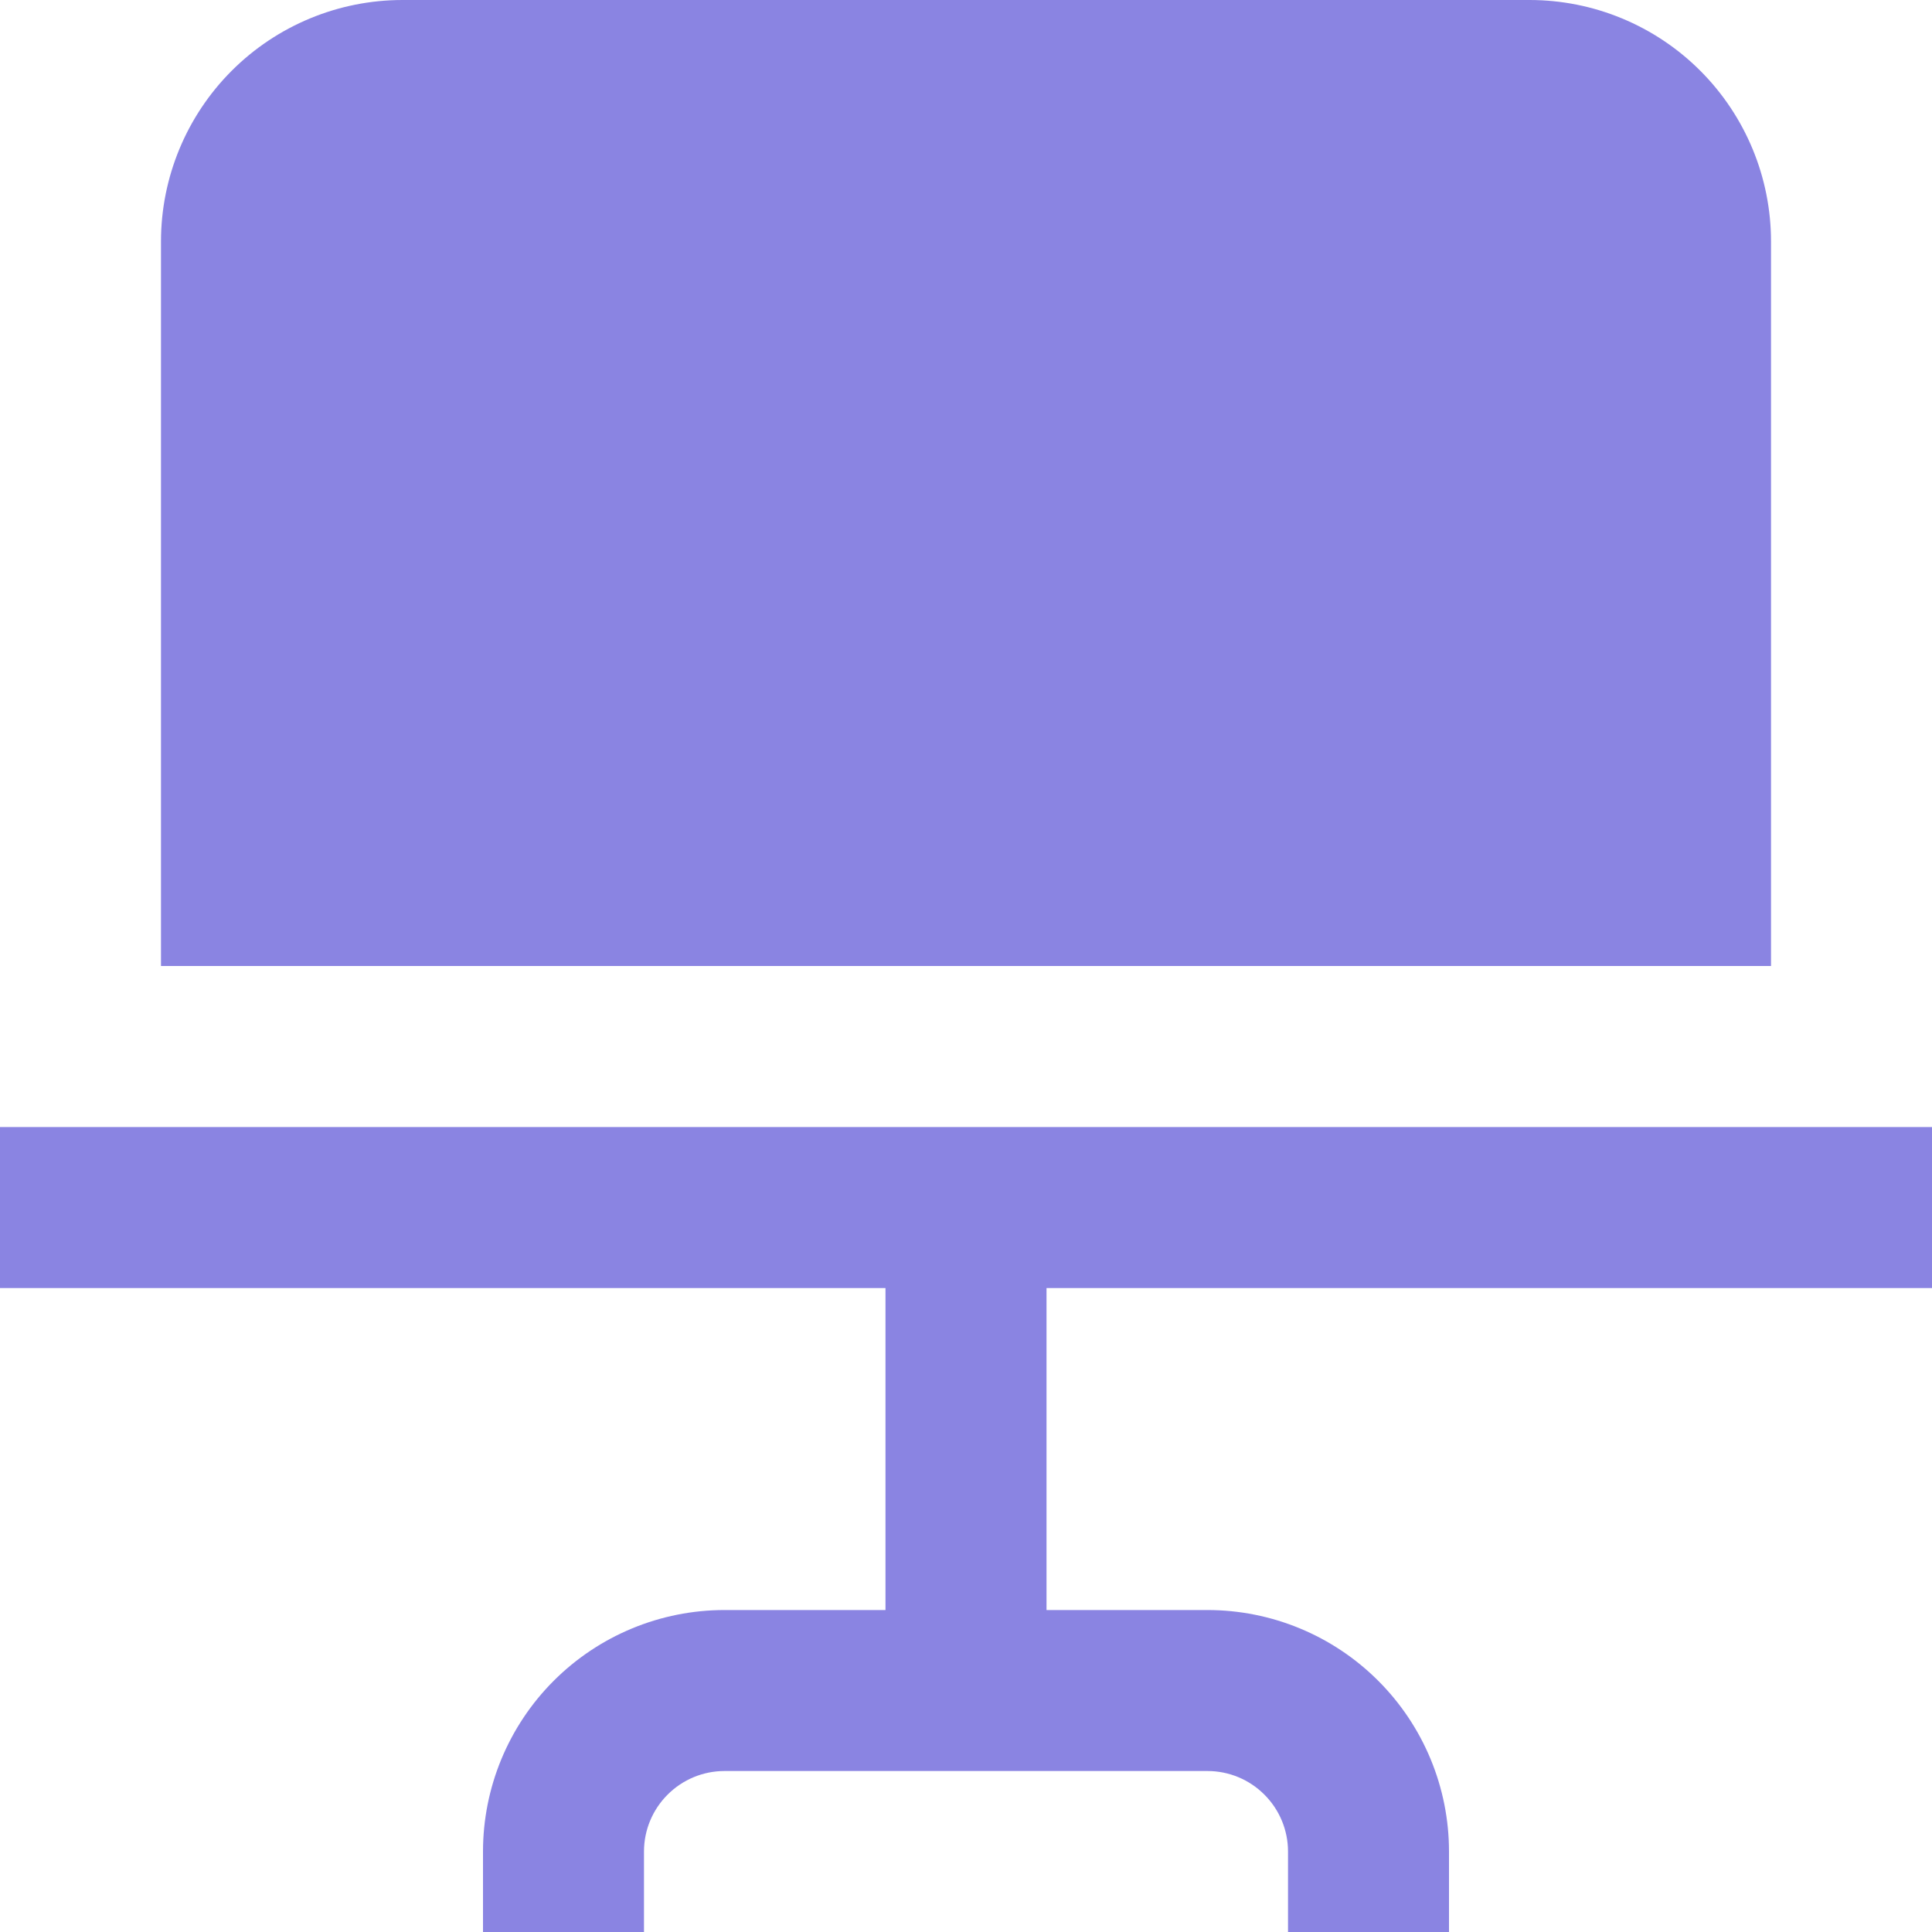 <svg width="40" height="40" viewBox="0 0 40 40" fill="none" xmlns="http://www.w3.org/2000/svg">
<g clip-path="url(#clip0_819_2579)">
<path d="M36.667 20V5C36.667 3.674 36.14 2.402 35.202 1.464C34.265 0.527 32.993 0 31.667 0L8.334 0C7.007 0 5.736 0.527 4.798 1.464C3.86 2.402 3.333 3.674 3.333 5V20H36.667Z" fill="#8A84E2"/>
<path d="M0 23.334V26.668H18.333V33.334H15C13.674 33.334 12.402 33.861 11.464 34.799C10.527 35.736 10 37.008 10 38.334V40.001H13.333V38.334C13.333 37.892 13.509 37.468 13.822 37.156C14.134 36.843 14.558 36.667 15 36.667H25C25.442 36.667 25.866 36.843 26.178 37.156C26.491 37.468 26.667 37.892 26.667 38.334V40.001H30V38.334C30 37.008 29.473 35.736 28.535 34.799C27.598 33.861 26.326 33.334 25 33.334H21.667V26.668H40V23.334H0Z" fill="#8A84E2"/>
</g>
<defs>
<clipPath id="clip0_819_2579">
<rect width="40" height="40" fill="white"/>
</clipPath>
</defs>
</svg>
